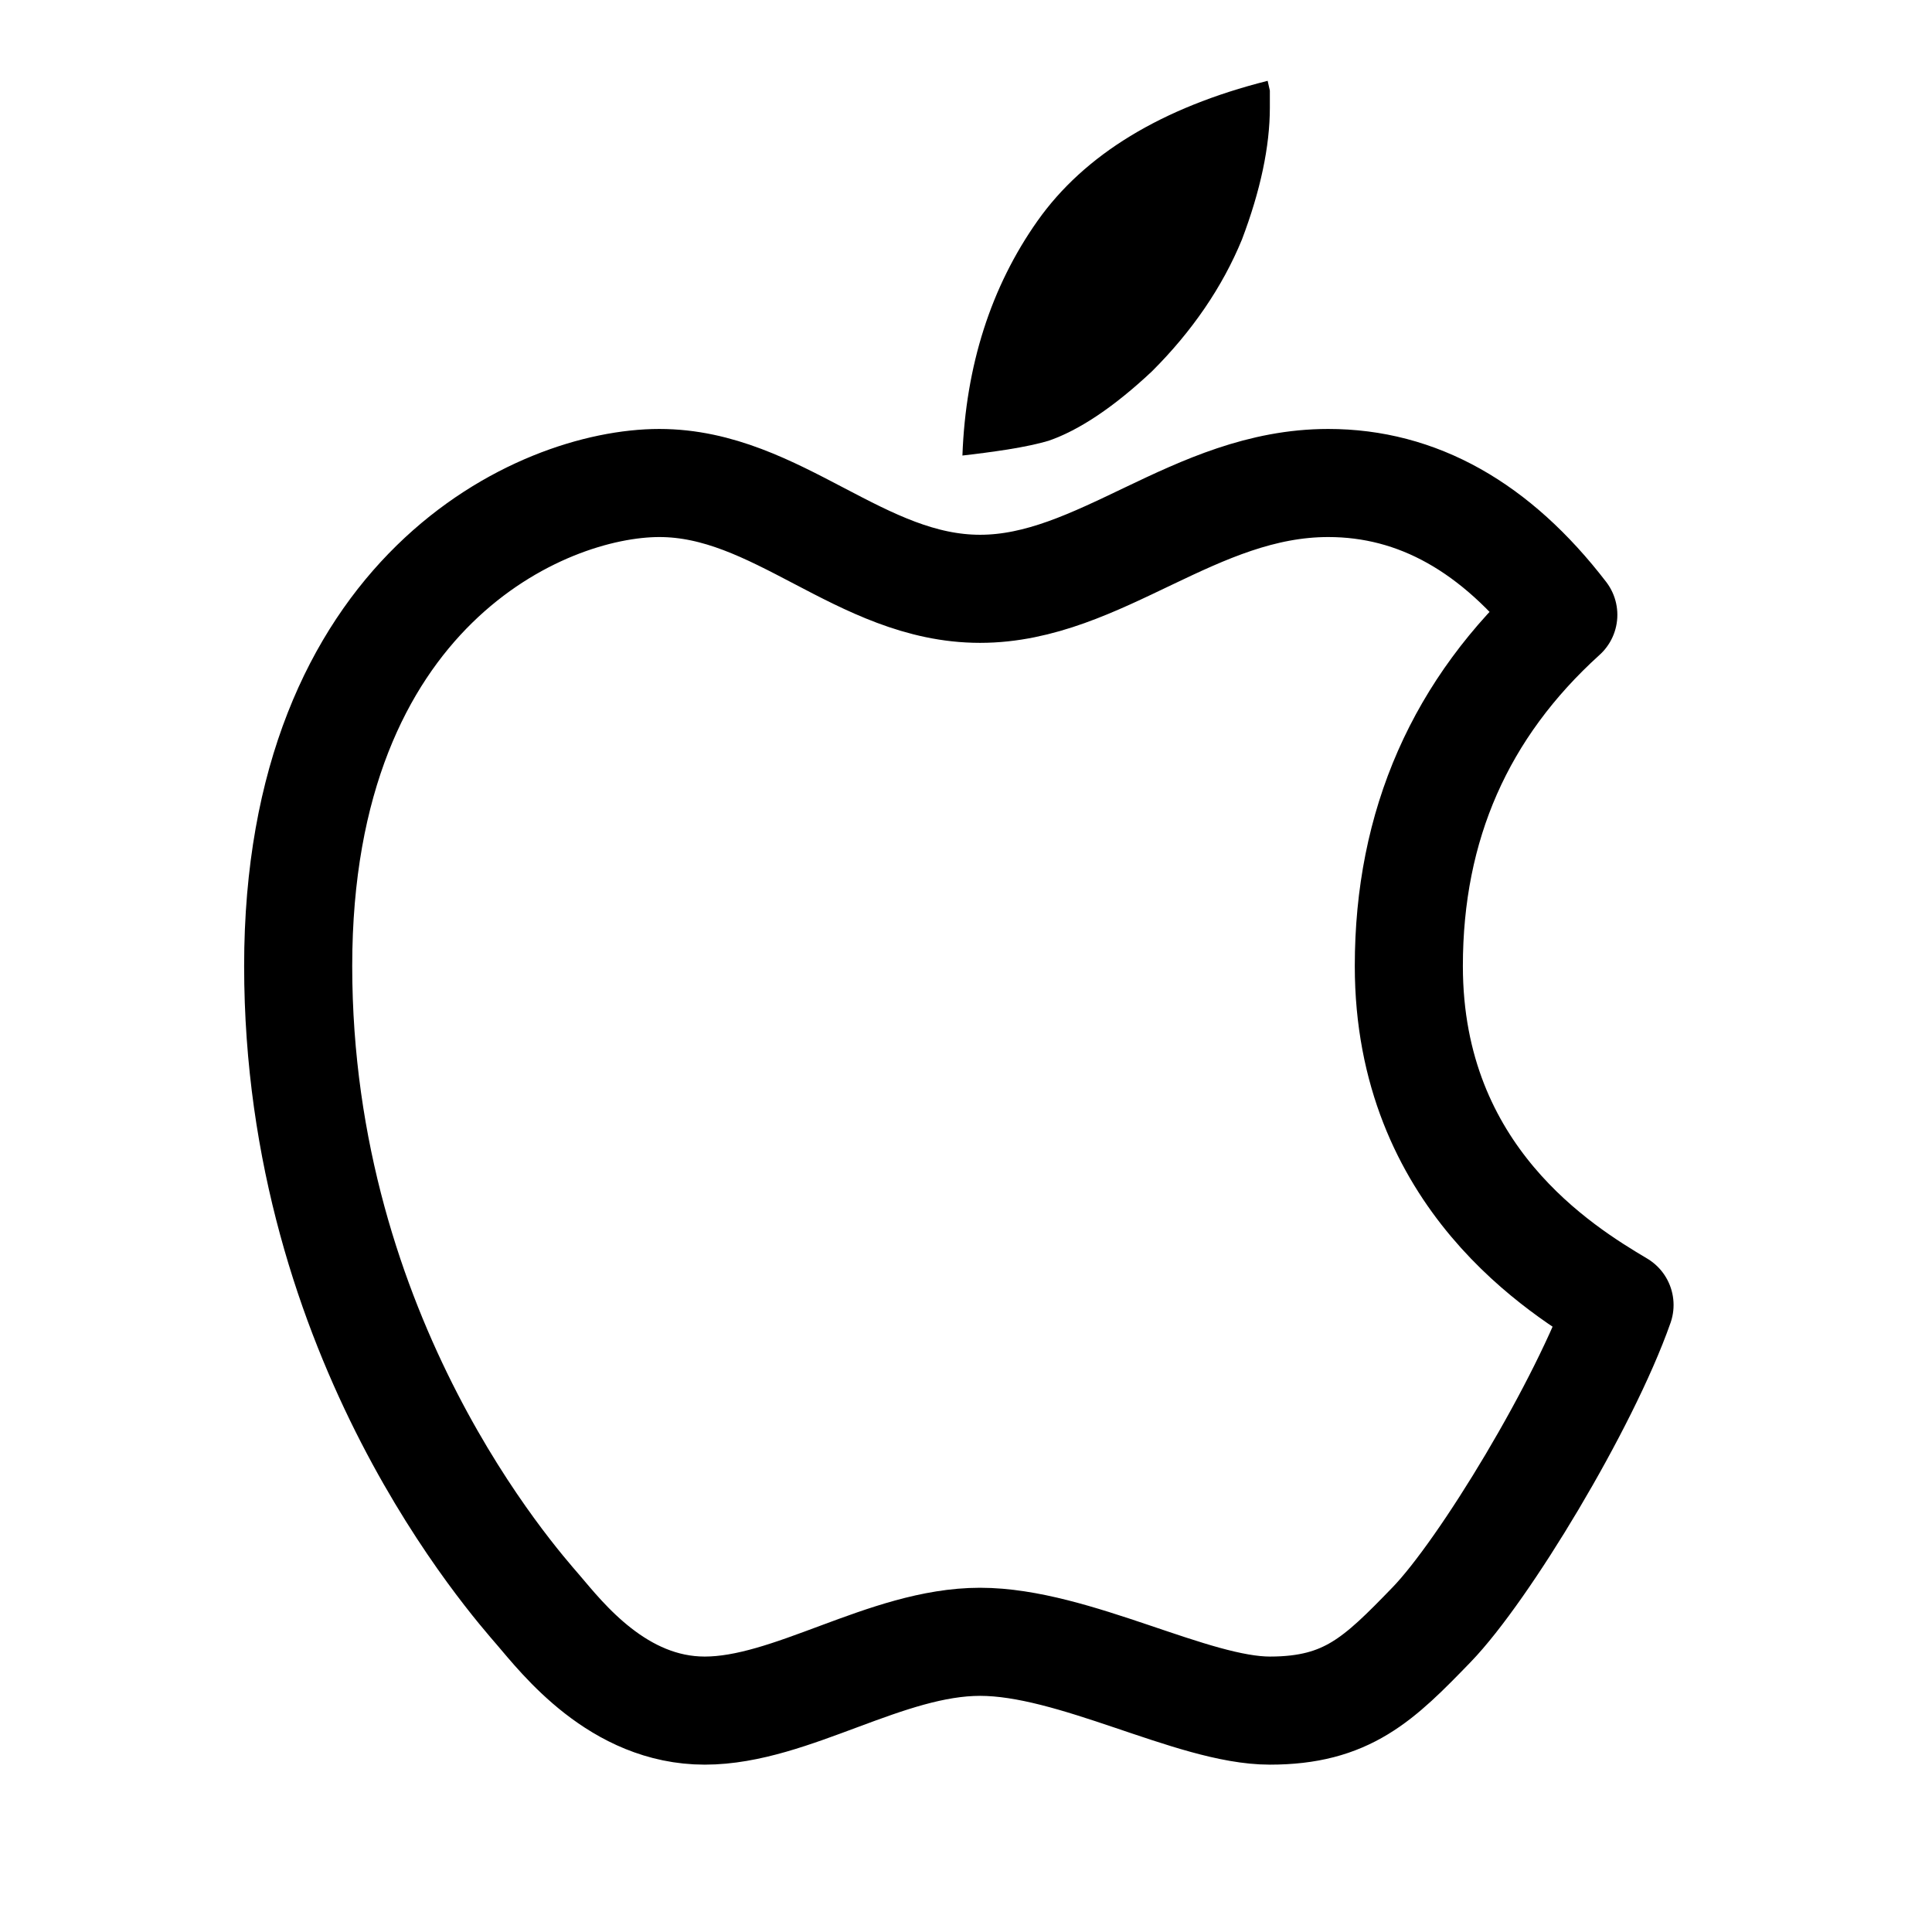 <svg width="143" height="143" viewBox="0 0 143 143" fill="none" xmlns="http://www.w3.org/2000/svg">
<path d="M71.235 33.717C71.479 27.069 73.347 21.229 76.794 16.348C80.259 11.442 85.987 7.956 93.827 5.982C93.879 6.223 93.934 6.465 93.99 6.705V7.968C93.99 10.833 93.295 14.117 91.924 17.73C90.487 21.228 88.241 24.52 85.258 27.491C82.468 30.109 79.887 31.843 77.606 32.626C76.852 32.851 75.82 33.072 74.573 33.272C73.463 33.444 72.351 33.593 71.235 33.717Z" fill="black"/>
<path d="M72.543 43.582C63.687 43.582 57.538 35.75 48.803 35.75C40.067 35.75 22.07 43.779 22.07 71.5C22.07 99.22 38.052 117.081 39.839 119.166C41.626 121.252 45.76 126.613 52.165 126.613C58.569 126.613 65.581 121.521 72.543 121.521C79.506 121.521 88.269 126.613 93.99 126.613C99.712 126.613 102.065 124.28 105.959 120.258C109.852 116.235 117.279 103.959 119.872 96.591C115.6 94.048 104.277 87.144 104.277 71.5C104.277 61.071 108.088 52.406 115.711 45.507C110.71 39.002 104.91 35.75 98.311 35.75C88.412 35.75 81.4 43.582 72.543 43.582Z" stroke="black" stroke-width="8" stroke-linejoin="round"/>
</svg>
